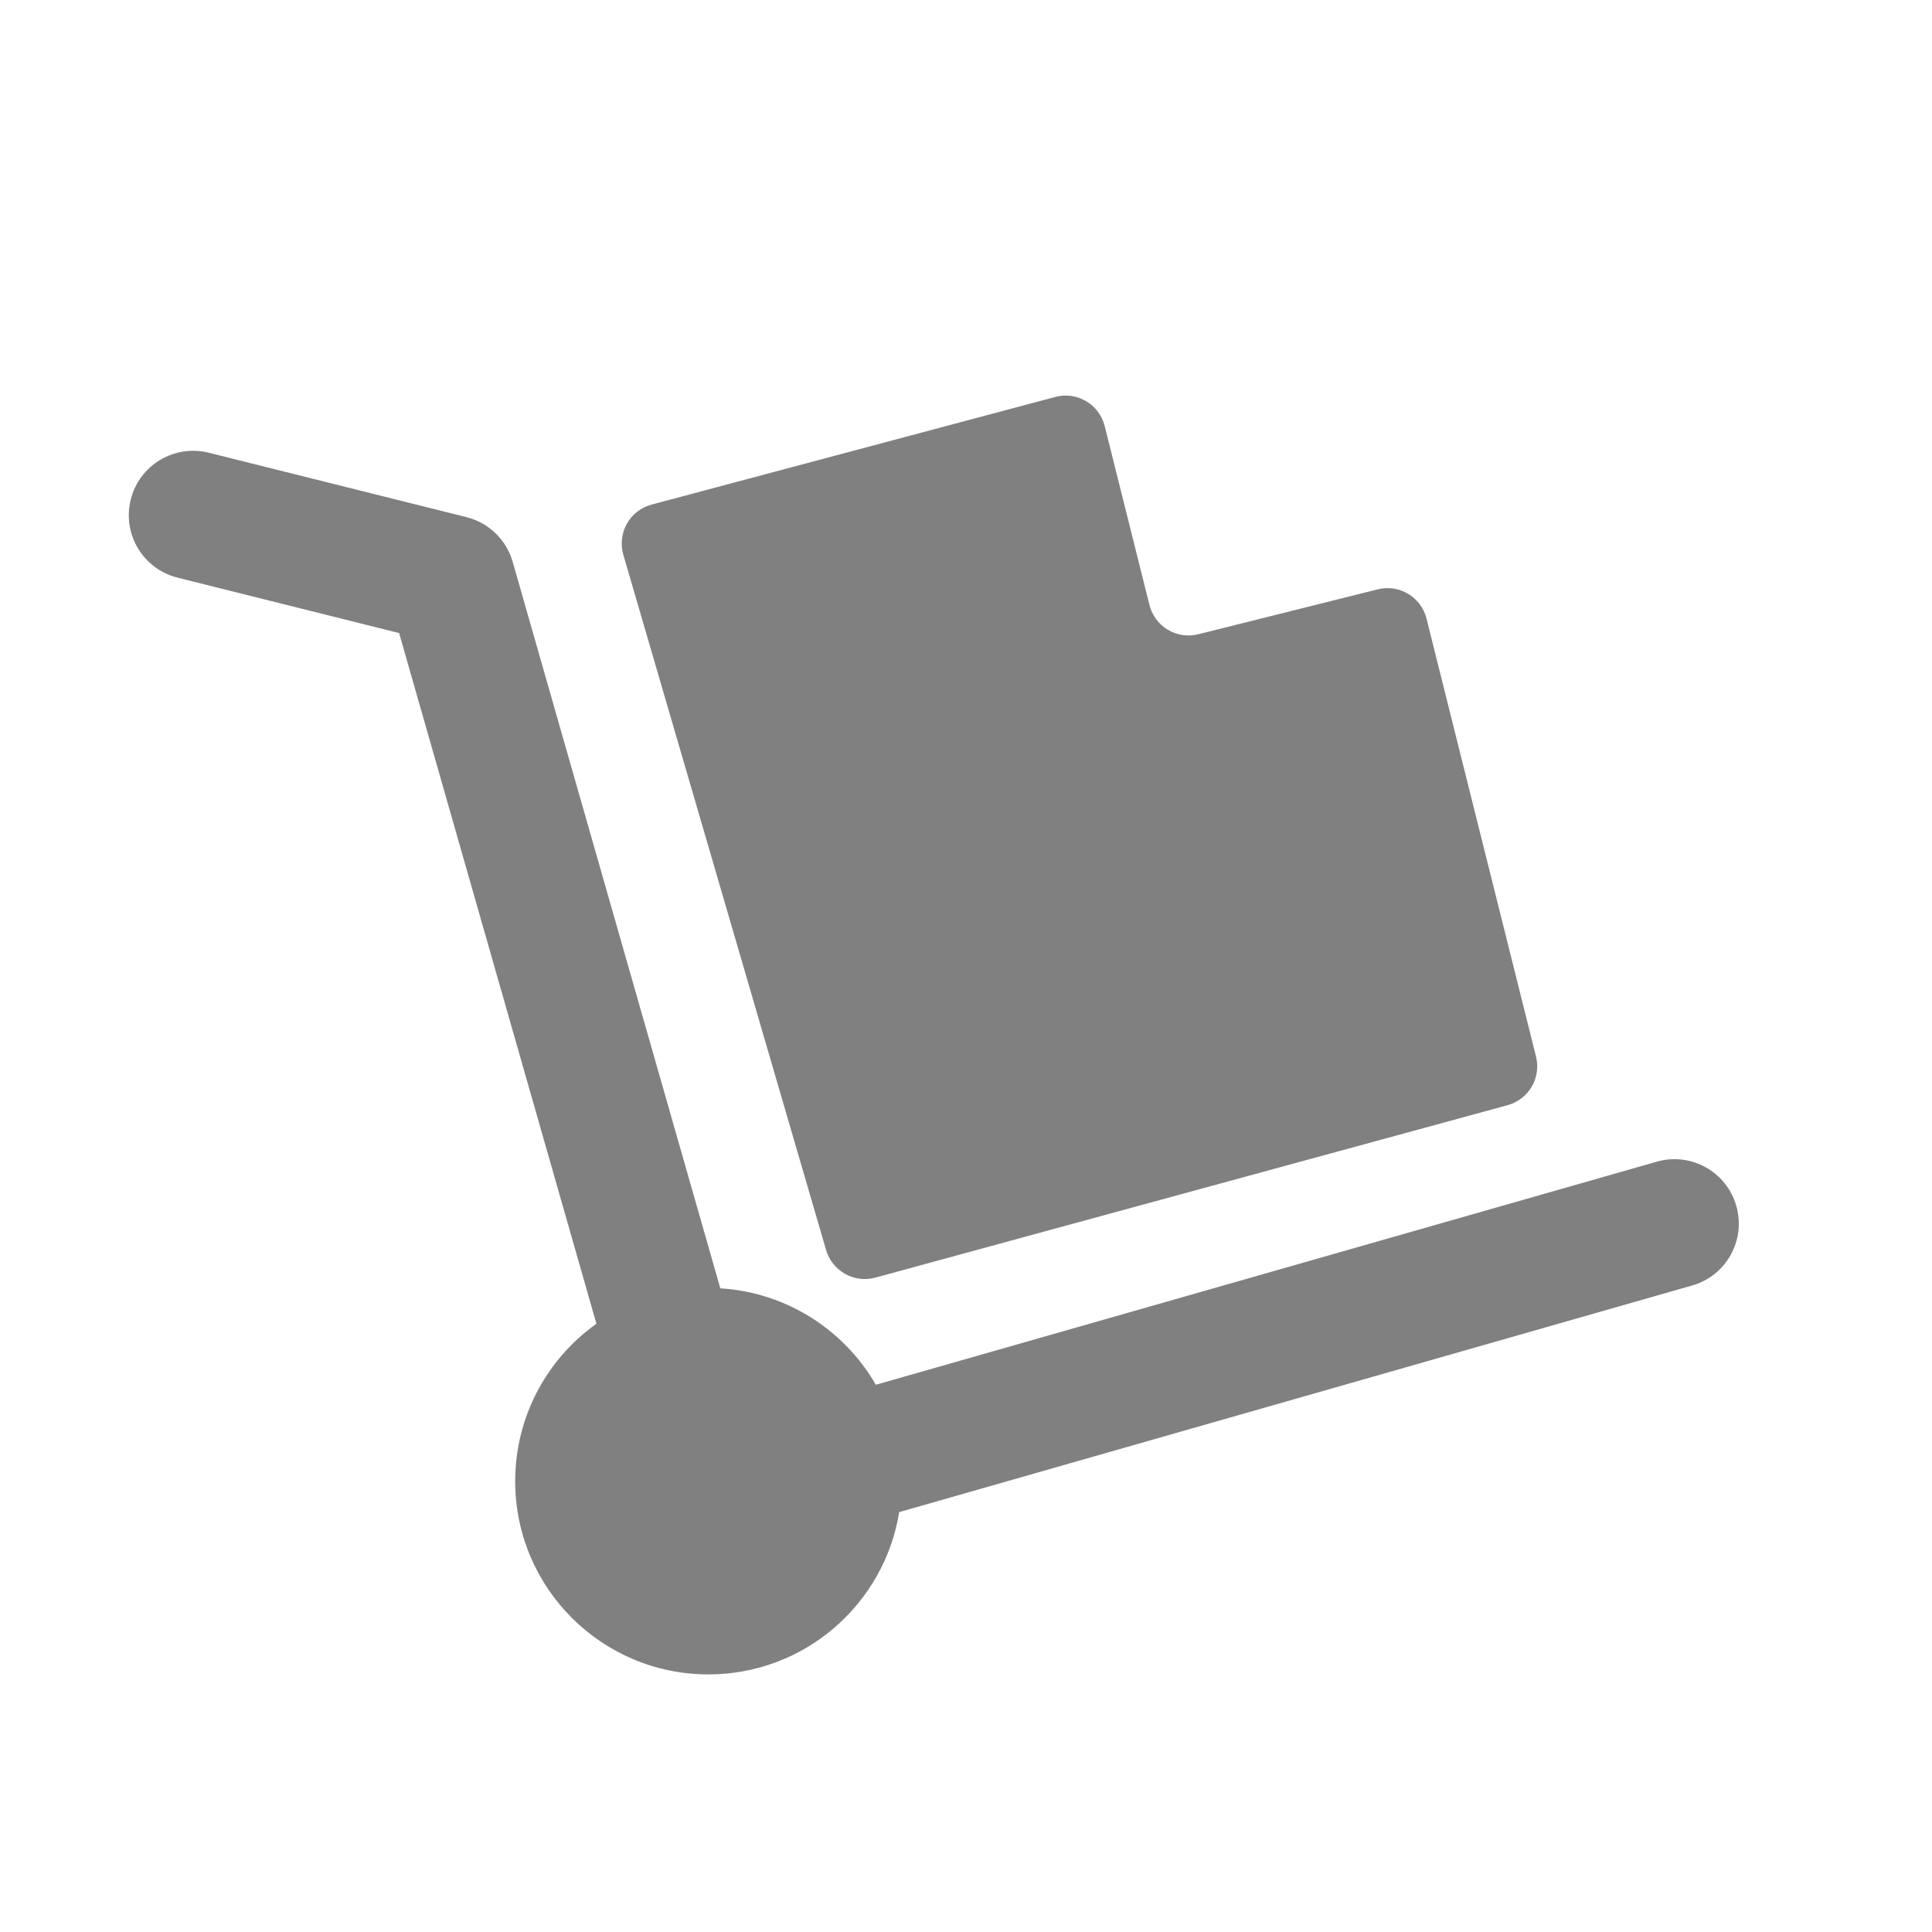<svg width="24" height="24" viewBox="0 0 24 24" fill="none" xmlns="http://www.w3.org/2000/svg">
<path fill-rule="evenodd" clip-rule="evenodd" d="M7.743 6.891C7.665 6.622 7.823 6.34 8.095 6.268L13.109 4.931C13.379 4.859 13.655 5.022 13.723 5.293L14.279 7.515C14.346 7.783 14.617 7.946 14.885 7.879L17.115 7.321C17.383 7.254 17.654 7.417 17.721 7.685L19.081 13.125C19.147 13.389 18.99 13.657 18.728 13.729L10.874 15.871C10.611 15.943 10.339 15.79 10.262 15.528L7.743 6.891ZM4.958 7.864L7.409 16.444C6.798 16.879 6.4 17.593 6.4 18.4C6.4 19.726 7.475 20.8 8.8 20.8C9.995 20.8 10.986 19.927 11.17 18.784L21.02 15.969C21.445 15.848 21.691 15.405 21.569 14.98C21.448 14.555 21.005 14.309 20.58 14.431L10.88 17.202C10.489 16.524 9.775 16.055 8.948 16.004L6.369 6.98C6.291 6.705 6.071 6.493 5.794 6.424L2.594 5.624C2.165 5.517 1.731 5.777 1.624 6.206C1.517 6.635 1.777 7.069 2.206 7.176L4.958 7.864Z" fill="#808080"/>
</svg>
